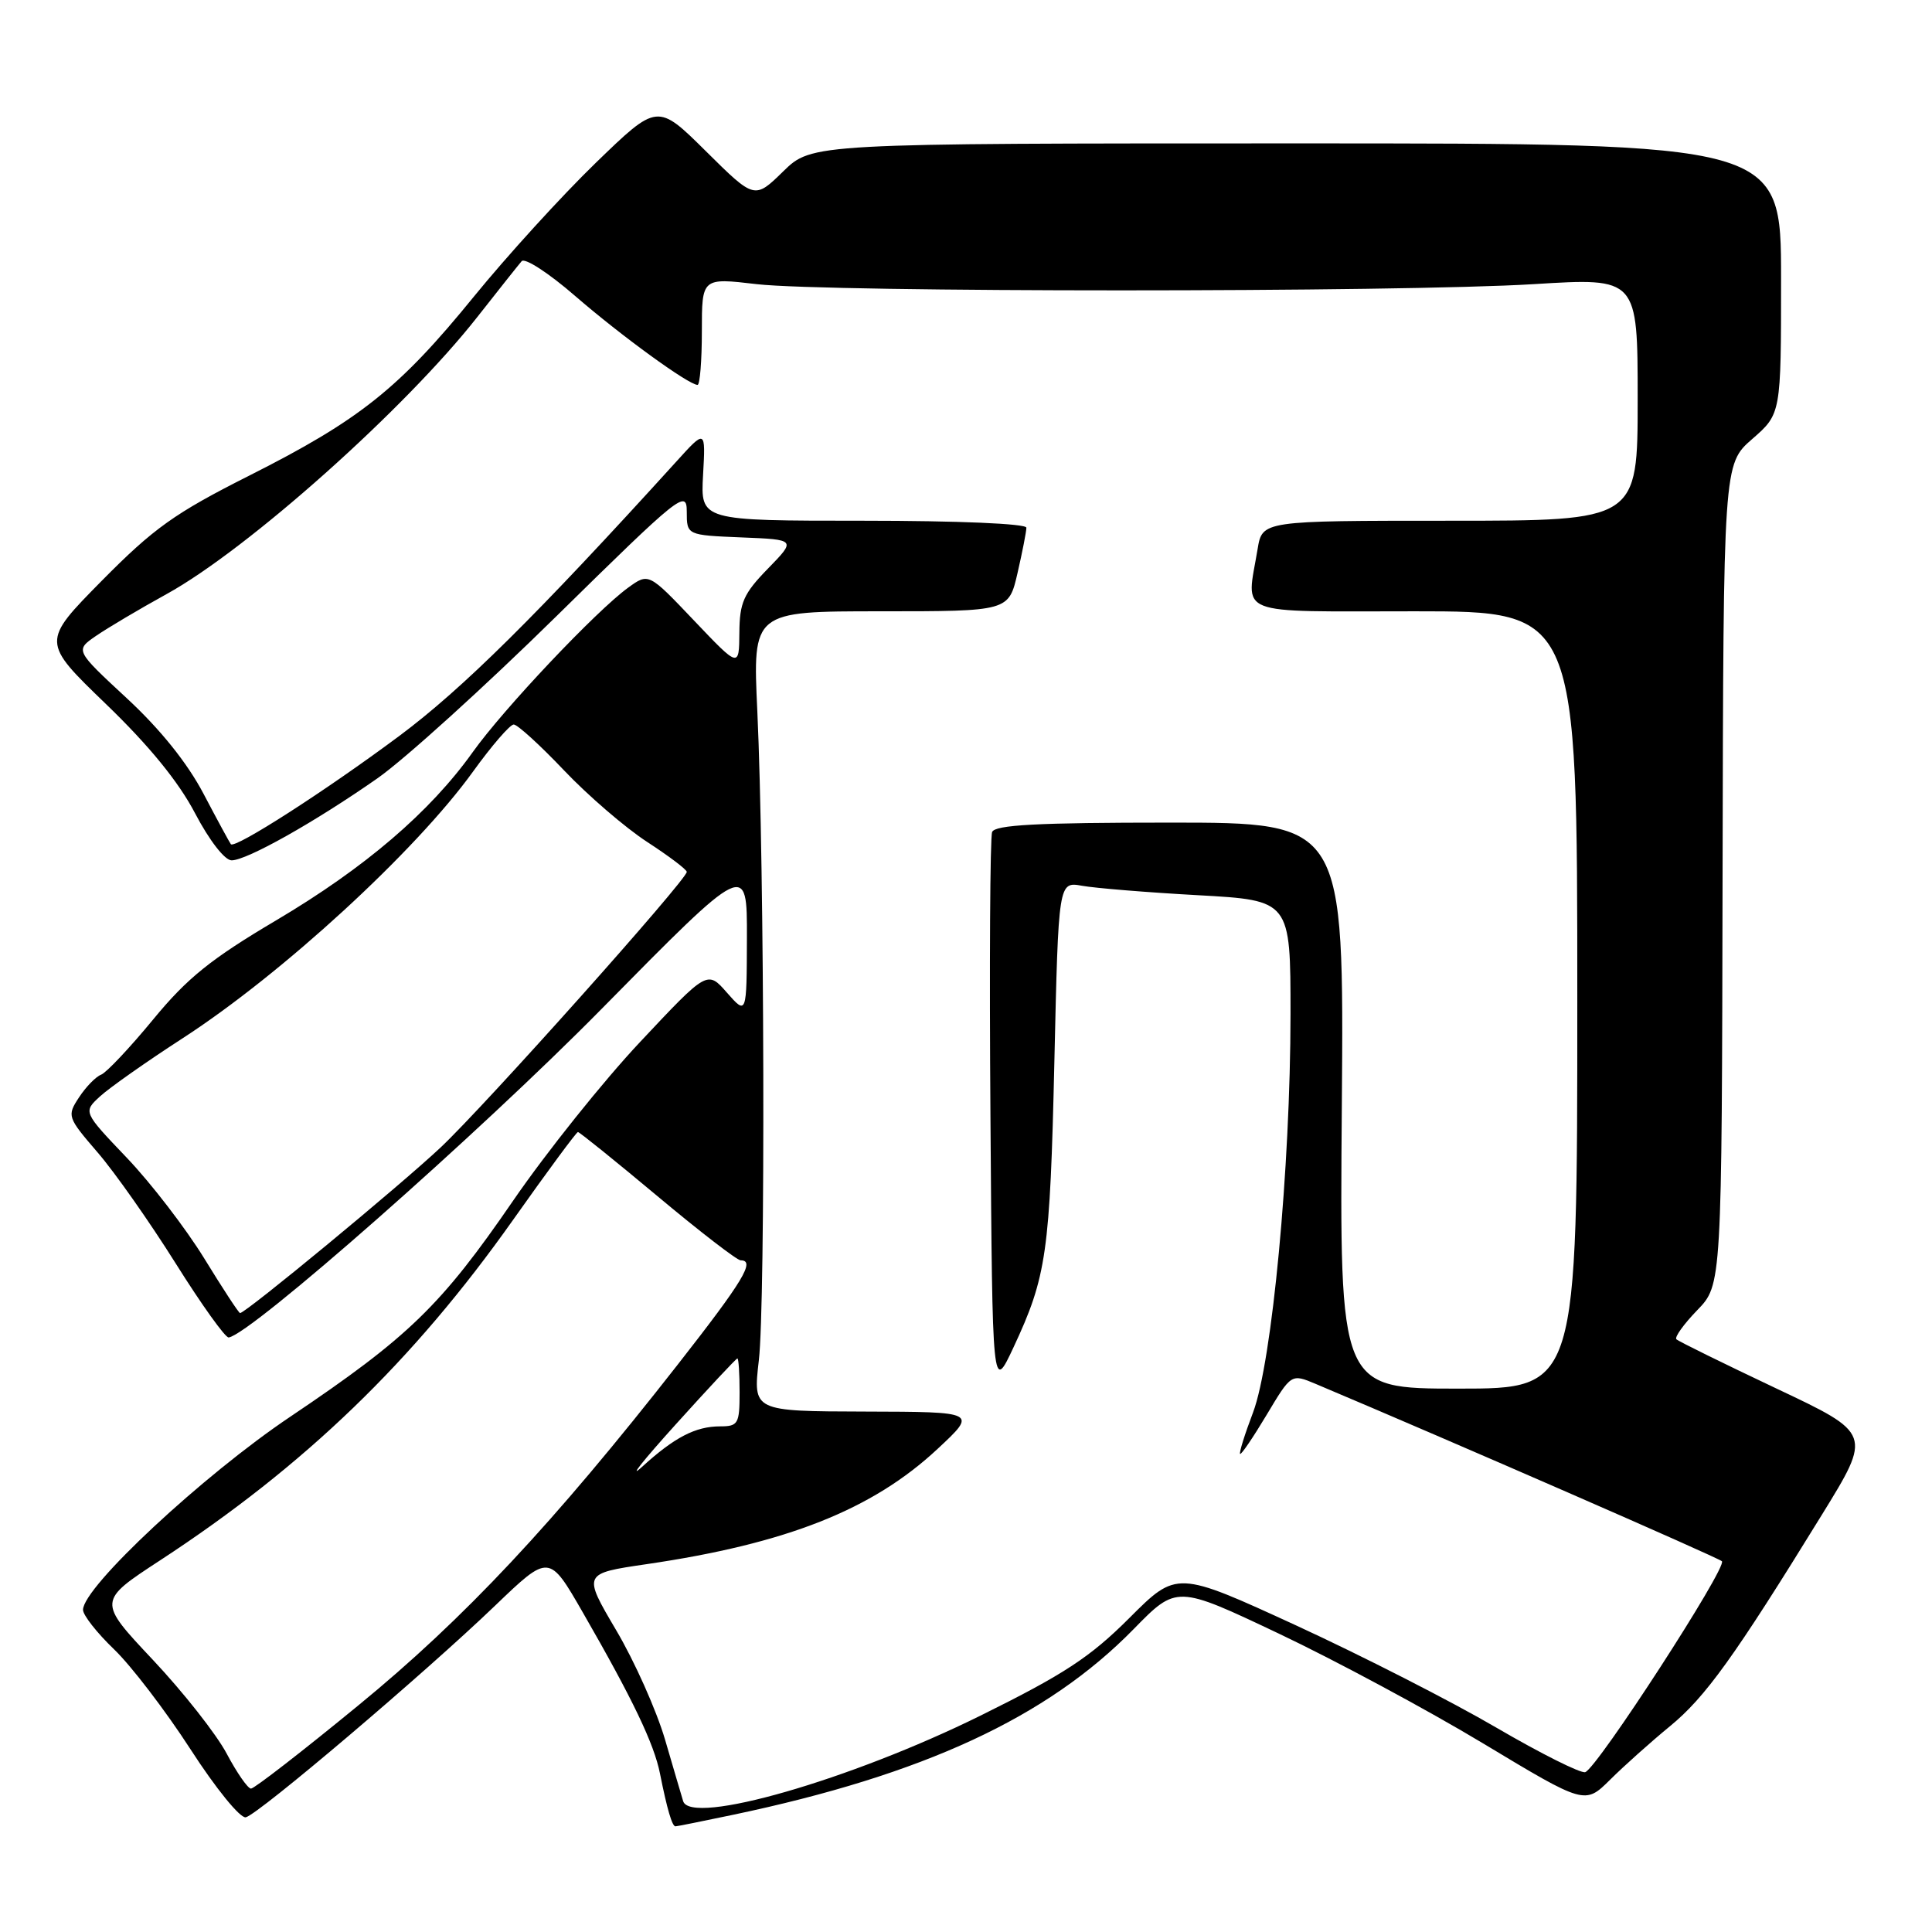 <?xml version="1.0" encoding="UTF-8" standalone="no"?>
<!DOCTYPE svg PUBLIC "-//W3C//DTD SVG 1.1//EN" "http://www.w3.org/Graphics/SVG/1.1/DTD/svg11.dtd" >
<svg xmlns="http://www.w3.org/2000/svg" xmlns:xlink="http://www.w3.org/1999/xlink" version="1.1" viewBox="0 0 256 256">
 <g >
 <path fill="currentColor"
d=" M 97.13 240.47 C 122.36 235.17 138.77 227.56 150.20 215.88 C 155.91 210.04 155.91 210.04 169.47 216.47 C 176.93 220.01 189.11 226.55 196.52 231.01 C 210.01 239.13 210.01 239.13 213.35 235.82 C 215.19 233.99 218.75 230.81 221.27 228.74 C 225.97 224.89 229.83 219.52 241.40 200.73 C 248.04 189.96 248.04 189.96 235.33 183.96 C 228.34 180.65 222.40 177.73 222.13 177.46 C 221.86 177.19 223.10 175.46 224.89 173.61 C 228.15 170.25 228.15 170.25 228.25 115.88 C 228.36 61.50 228.36 61.50 232.18 58.17 C 236.00 54.84 236.00 54.84 236.00 36.92 C 236.00 19.00 236.00 19.00 171.79 19.00 C 107.58 19.00 107.58 19.00 103.78 22.71 C 99.98 26.42 99.98 26.42 93.55 20.05 C 87.11 13.67 87.11 13.67 78.94 21.58 C 74.44 25.94 67.18 33.91 62.80 39.29 C 52.90 51.46 47.65 55.65 33.03 63.02 C 23.13 68.01 20.37 69.99 13.50 76.94 C 5.50 85.05 5.50 85.05 14.03 93.28 C 19.74 98.78 23.65 103.57 25.84 107.75 C 27.74 111.37 29.78 114.00 30.69 114.00 C 32.70 114.00 41.70 108.94 50.00 103.14 C 53.58 100.64 64.26 90.96 73.75 81.63 C 90.11 65.54 91.00 64.83 91.00 67.79 C 91.00 70.91 91.00 70.91 98.25 71.21 C 105.50 71.50 105.50 71.50 101.75 75.35 C 98.52 78.66 98.00 79.85 97.97 83.85 C 97.93 88.50 97.93 88.50 91.94 82.20 C 85.95 75.90 85.95 75.90 83.23 77.87 C 79.00 80.94 66.73 93.92 62.64 99.66 C 56.97 107.61 48.36 114.98 36.61 121.94 C 27.94 127.07 24.82 129.58 20.28 135.10 C 17.20 138.84 14.10 142.13 13.40 142.40 C 12.69 142.67 11.38 144.02 10.47 145.41 C 8.86 147.86 8.92 148.04 12.94 152.71 C 15.21 155.34 19.86 161.96 23.28 167.41 C 26.70 172.86 29.86 177.28 30.30 177.22 C 33.19 176.86 63.52 150.13 79.75 133.65 C 99.00 114.11 99.00 114.11 98.97 124.31 C 98.94 134.50 98.94 134.50 96.33 131.54 C 93.73 128.57 93.73 128.57 84.84 138.04 C 79.95 143.24 72.37 152.72 67.99 159.10 C 58.44 173.01 54.15 177.17 38.48 187.71 C 26.86 195.51 11.00 210.30 11.00 213.31 C 11.00 214.02 12.85 216.37 15.12 218.55 C 17.38 220.72 21.94 226.68 25.25 231.80 C 28.60 236.99 31.84 240.97 32.57 240.80 C 34.24 240.42 56.23 221.76 65.63 212.73 C 72.76 205.89 72.76 205.89 77.25 213.70 C 83.83 225.13 86.67 231.06 87.45 235.00 C 88.39 239.72 89.06 242.00 89.50 242.00 C 89.70 242.00 93.14 241.31 97.13 240.47 Z  M 90.52 238.66 C 90.33 238.02 89.24 234.35 88.12 230.50 C 86.99 226.65 84.08 220.12 81.64 216.00 C 77.22 208.50 77.22 208.50 85.67 207.26 C 104.24 204.54 115.60 200.04 124.22 192.00 C 129.50 187.08 129.50 187.08 114.63 187.04 C 99.77 187.00 99.77 187.00 100.55 180.25 C 101.44 172.67 101.30 114.58 100.35 94.25 C 99.73 81.00 99.73 81.00 116.69 81.00 C 133.66 81.00 133.66 81.00 134.83 75.92 C 135.47 73.13 136.00 70.43 136.00 69.92 C 136.00 69.39 126.95 69.00 114.41 69.00 C 92.82 69.00 92.82 69.00 93.16 62.94 C 93.50 56.87 93.50 56.87 89.59 61.19 C 71.09 81.57 61.28 91.28 52.89 97.53 C 43.14 104.79 31.12 112.51 30.59 111.86 C 30.43 111.66 28.80 108.66 26.97 105.18 C 24.82 101.09 21.23 96.62 16.80 92.52 C 9.95 86.17 9.95 86.17 12.72 84.26 C 14.25 83.21 18.46 80.71 22.07 78.72 C 32.80 72.81 53.68 54.19 63.25 42.00 C 66.06 38.42 68.70 35.10 69.12 34.61 C 69.54 34.12 72.72 36.19 76.19 39.20 C 82.27 44.47 91.25 51.00 92.43 51.00 C 92.74 51.00 93.00 47.80 93.00 43.90 C 93.00 36.80 93.00 36.80 100.25 37.65 C 109.66 38.75 185.43 38.75 203.25 37.65 C 217.00 36.80 217.00 36.80 217.00 52.90 C 217.00 69.00 217.00 69.00 192.13 69.00 C 167.26 69.00 167.26 69.00 166.64 72.75 C 165.15 81.76 163.23 81.00 187.50 81.00 C 209.00 81.00 209.00 81.00 209.00 132.50 C 209.00 184.00 209.00 184.00 193.25 184.00 C 177.50 184.00 177.50 184.00 177.80 146.50 C 178.09 109.00 178.09 109.00 155.01 109.00 C 137.43 109.00 131.82 109.30 131.46 110.25 C 131.19 110.94 131.09 127.93 131.24 148.00 C 131.50 184.50 131.50 184.50 134.30 178.52 C 138.68 169.14 139.13 166.03 139.71 140.66 C 140.25 116.81 140.25 116.81 143.38 117.37 C 145.09 117.68 152.01 118.25 158.75 118.62 C 171.00 119.30 171.00 119.30 171.00 134.40 C 170.99 154.72 168.56 180.50 166.03 187.17 C 164.94 190.04 164.17 192.50 164.32 192.65 C 164.46 192.80 166.05 190.46 167.84 187.47 C 171.10 182.02 171.10 182.02 174.30 183.36 C 192.33 190.96 227.64 206.38 228.16 206.87 C 228.93 207.61 211.64 234.29 210.05 234.82 C 209.46 235.01 204.17 232.36 198.29 228.93 C 192.41 225.49 180.48 219.40 171.77 215.39 C 155.93 208.11 155.93 208.11 149.64 214.40 C 144.45 219.59 140.98 221.86 129.92 227.33 C 112.68 235.85 91.51 241.94 90.52 238.66 Z  M 30.03 232.35 C 28.67 229.79 24.28 224.21 20.25 219.93 C 12.94 212.16 12.94 212.16 21.22 206.75 C 40.39 194.22 54.75 180.37 68.00 161.62 C 72.52 155.23 76.38 150.00 76.58 150.00 C 76.78 150.00 81.52 153.82 87.12 158.50 C 92.71 163.18 97.67 167.00 98.14 167.00 C 100.13 167.00 98.51 169.69 89.83 180.78 C 73.30 201.90 61.51 214.49 47.46 225.99 C 40.08 232.05 33.69 237.00 33.26 237.00 C 32.84 237.00 31.39 234.91 30.03 232.35 Z  M 89.53 188.75 C 93.87 183.94 97.55 180.00 97.71 180.00 C 97.87 180.00 98.00 182.03 98.00 184.50 C 98.00 188.66 97.81 189.00 95.43 189.00 C 92.16 189.00 89.37 190.45 85.07 194.37 C 83.18 196.09 85.19 193.56 89.53 188.75 Z  M 27.06 166.74 C 24.61 162.76 20.00 156.76 16.81 153.42 C 11.01 147.34 11.01 147.34 13.25 145.28 C 14.49 144.14 19.42 140.67 24.21 137.57 C 37.38 129.04 55.09 112.77 62.67 102.25 C 65.15 98.81 67.58 96.00 68.07 96.00 C 68.56 96.00 71.56 98.73 74.73 102.07 C 77.90 105.41 82.86 109.68 85.75 111.56 C 88.64 113.44 91.00 115.22 91.00 115.53 C 91.00 116.58 64.26 146.52 58.39 152.04 C 52.99 157.12 32.53 174.01 31.81 173.99 C 31.64 173.99 29.50 170.72 27.06 166.74 Z "/>
</g>
</svg>